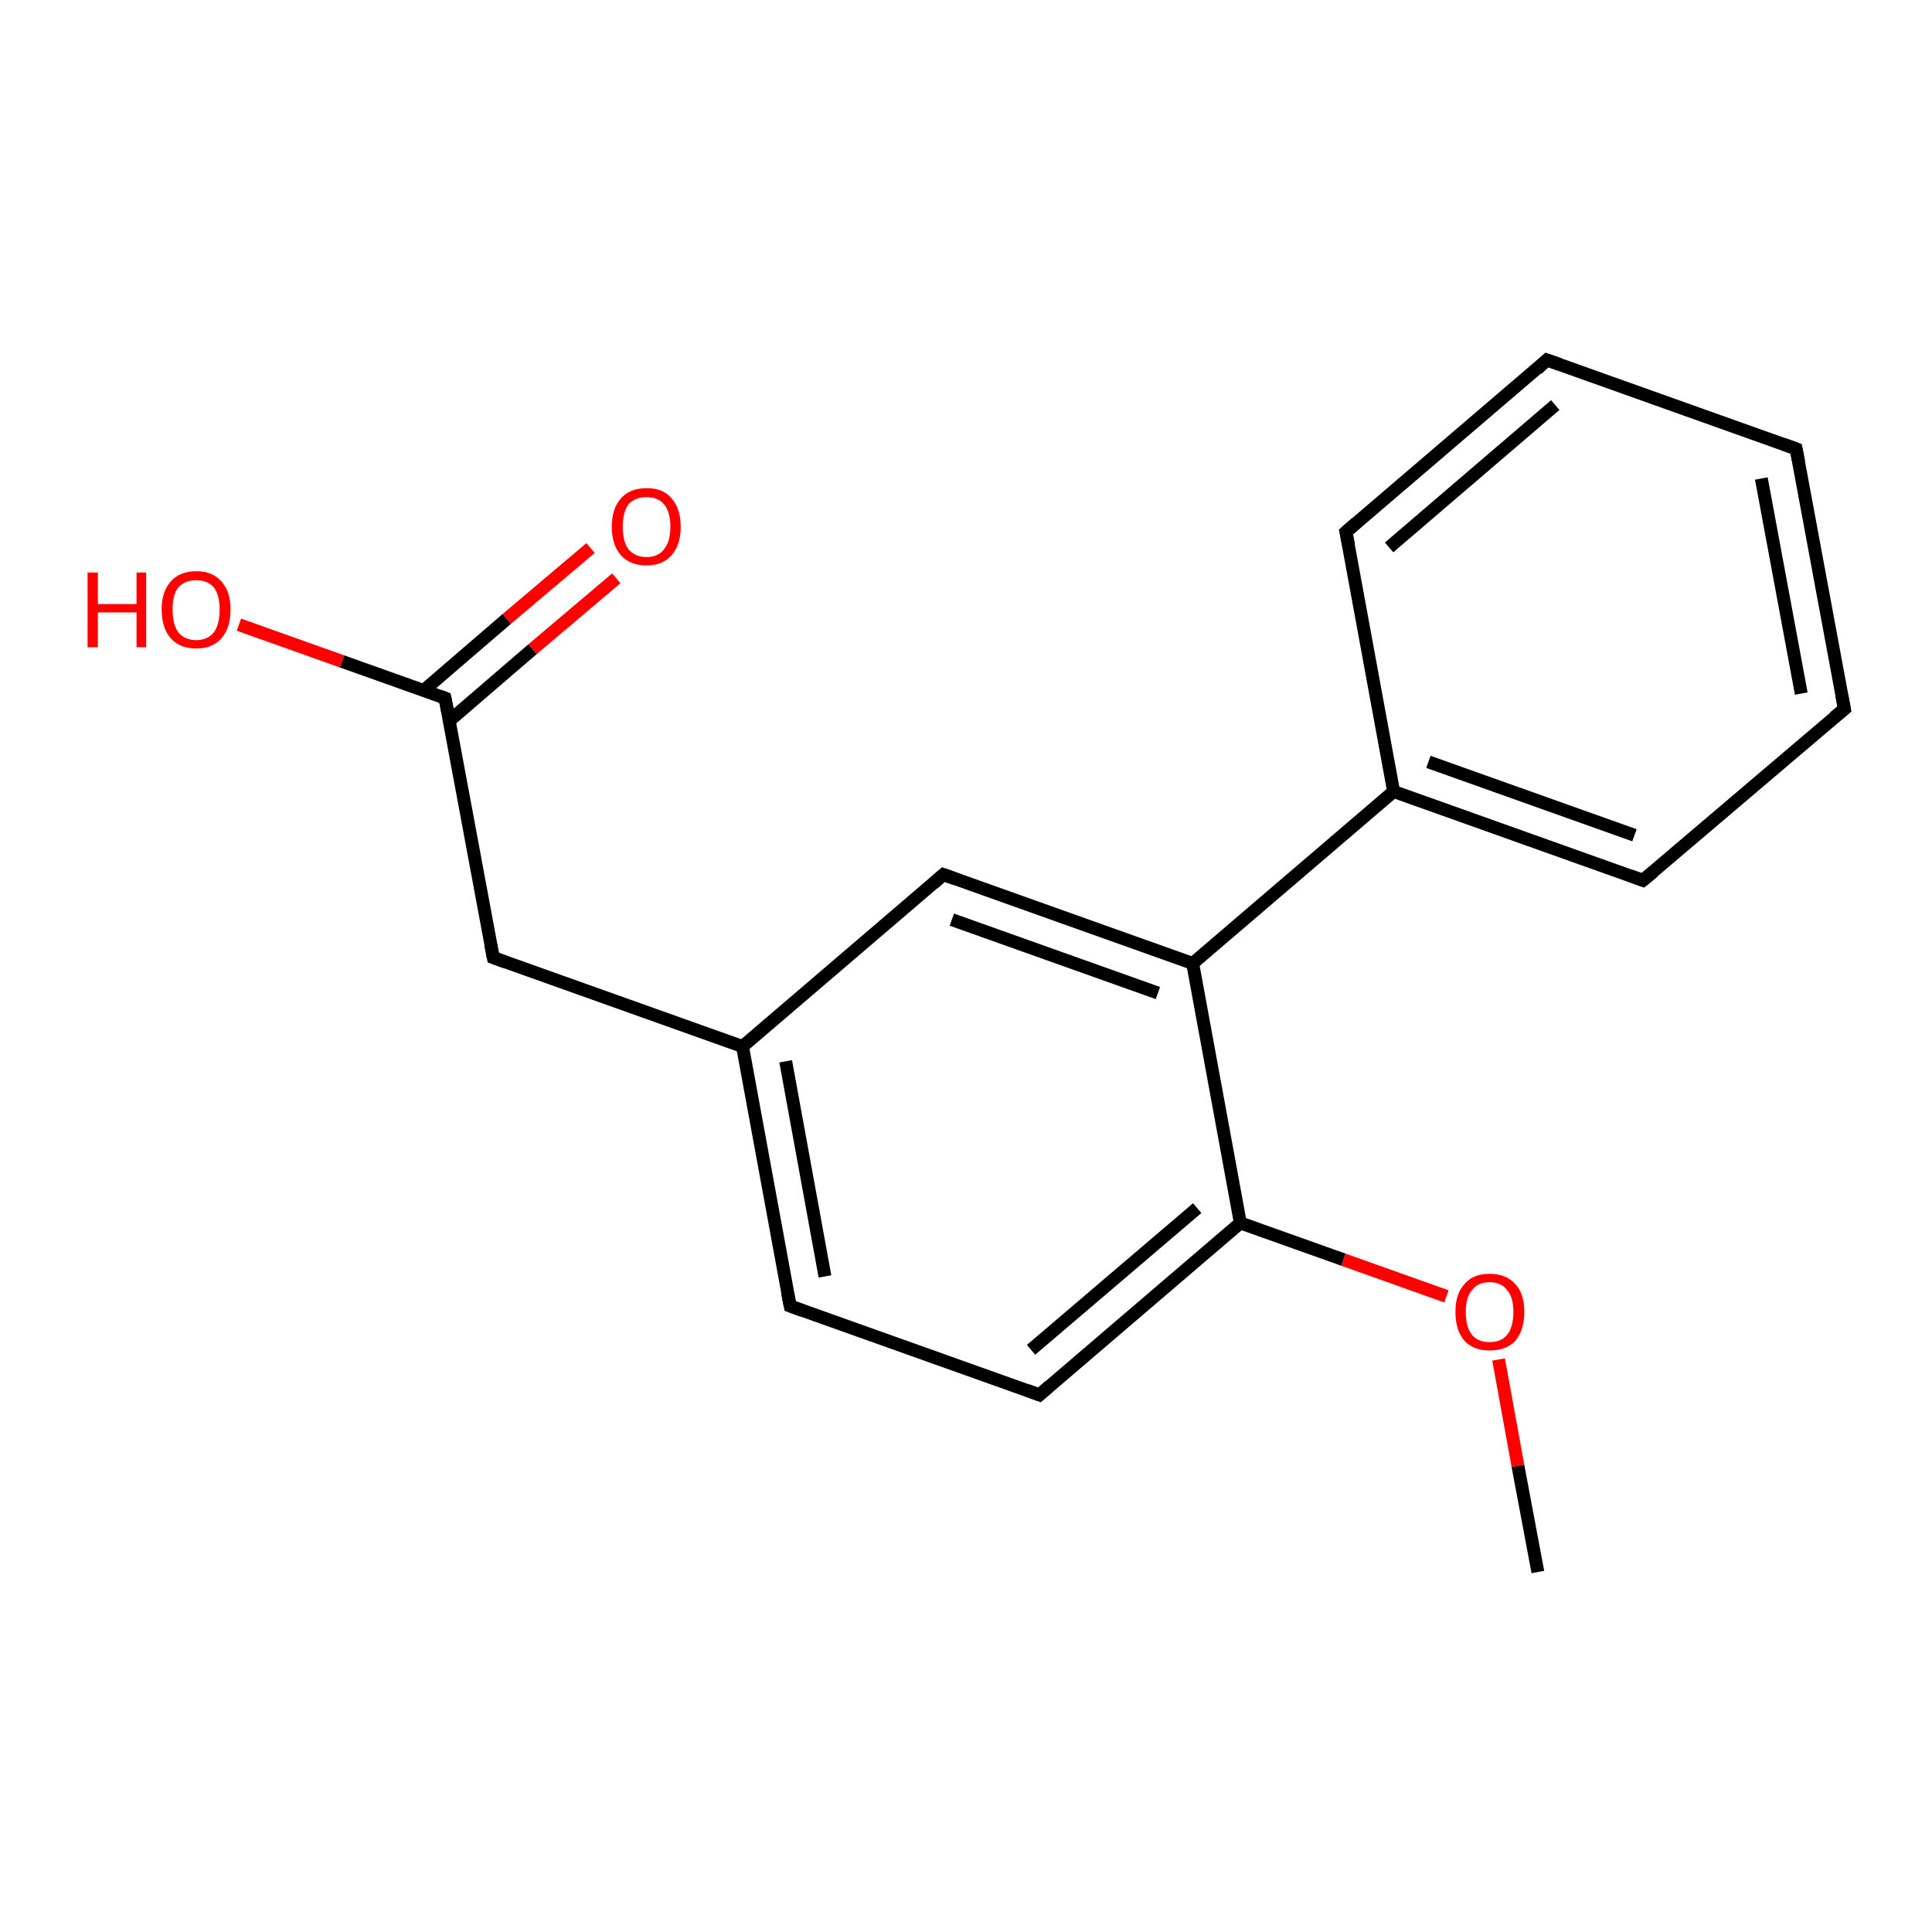 <?xml version='1.0' encoding='iso-8859-1'?>
<svg version='1.1' baseProfile='full'
              xmlns='http://www.w3.org/2000/svg'
                      xmlns:rdkit='http://www.rdkit.org/xml'
                      xmlns:xlink='http://www.w3.org/1999/xlink'
                  xml:space='preserve'
width='300px' height='300px' viewBox='0 0 300 300'>
<!-- END OF HEADER -->
<rect style='opacity:1.0;fill:#FFFFFF;stroke:none' width='300.0' height='300.0' x='0.0' y='0.0'> </rect>
<path class='bond-0 atom-0 atom-1' d='M 238.8,244.1 L 235.7,227.6' style='fill:none;fill-rule:evenodd;stroke:#000000;stroke-width:2.0px;stroke-linecap:butt;stroke-linejoin:miter;stroke-opacity:1' />
<path class='bond-0 atom-0 atom-1' d='M 235.7,227.6 L 232.7,211.1' style='fill:none;fill-rule:evenodd;stroke:#FF0000;stroke-width:2.0px;stroke-linecap:butt;stroke-linejoin:miter;stroke-opacity:1' />
<path class='bond-1 atom-1 atom-2' d='M 224.6,201.3 L 208.6,195.6' style='fill:none;fill-rule:evenodd;stroke:#FF0000;stroke-width:2.0px;stroke-linecap:butt;stroke-linejoin:miter;stroke-opacity:1' />
<path class='bond-1 atom-1 atom-2' d='M 208.6,195.6 L 192.6,189.9' style='fill:none;fill-rule:evenodd;stroke:#000000;stroke-width:2.0px;stroke-linecap:butt;stroke-linejoin:miter;stroke-opacity:1' />
<path class='bond-2 atom-2 atom-3' d='M 192.6,189.9 L 161.4,216.6' style='fill:none;fill-rule:evenodd;stroke:#000000;stroke-width:2.0px;stroke-linecap:butt;stroke-linejoin:miter;stroke-opacity:1' />
<path class='bond-2 atom-2 atom-3' d='M 185.9,187.6 L 160.1,209.6' style='fill:none;fill-rule:evenodd;stroke:#000000;stroke-width:2.0px;stroke-linecap:butt;stroke-linejoin:miter;stroke-opacity:1' />
<path class='bond-3 atom-3 atom-4' d='M 161.4,216.6 L 122.7,202.8' style='fill:none;fill-rule:evenodd;stroke:#000000;stroke-width:2.0px;stroke-linecap:butt;stroke-linejoin:miter;stroke-opacity:1' />
<path class='bond-4 atom-4 atom-5' d='M 122.7,202.8 L 115.3,162.5' style='fill:none;fill-rule:evenodd;stroke:#000000;stroke-width:2.0px;stroke-linecap:butt;stroke-linejoin:miter;stroke-opacity:1' />
<path class='bond-4 atom-4 atom-5' d='M 128.1,198.2 L 122.0,164.8' style='fill:none;fill-rule:evenodd;stroke:#000000;stroke-width:2.0px;stroke-linecap:butt;stroke-linejoin:miter;stroke-opacity:1' />
<path class='bond-5 atom-5 atom-6' d='M 115.3,162.5 L 76.6,148.7' style='fill:none;fill-rule:evenodd;stroke:#000000;stroke-width:2.0px;stroke-linecap:butt;stroke-linejoin:miter;stroke-opacity:1' />
<path class='bond-6 atom-6 atom-7' d='M 76.6,148.7 L 69.1,108.4' style='fill:none;fill-rule:evenodd;stroke:#000000;stroke-width:2.0px;stroke-linecap:butt;stroke-linejoin:miter;stroke-opacity:1' />
<path class='bond-7 atom-7 atom-8' d='M 69.1,108.4 L 53.1,102.7' style='fill:none;fill-rule:evenodd;stroke:#000000;stroke-width:2.0px;stroke-linecap:butt;stroke-linejoin:miter;stroke-opacity:1' />
<path class='bond-7 atom-7 atom-8' d='M 53.1,102.7 L 37.1,97.0' style='fill:none;fill-rule:evenodd;stroke:#FF0000;stroke-width:2.0px;stroke-linecap:butt;stroke-linejoin:miter;stroke-opacity:1' />
<path class='bond-8 atom-7 atom-9' d='M 69.8,111.9 L 82.7,100.8' style='fill:none;fill-rule:evenodd;stroke:#000000;stroke-width:2.0px;stroke-linecap:butt;stroke-linejoin:miter;stroke-opacity:1' />
<path class='bond-8 atom-7 atom-9' d='M 82.7,100.8 L 95.7,89.8' style='fill:none;fill-rule:evenodd;stroke:#FF0000;stroke-width:2.0px;stroke-linecap:butt;stroke-linejoin:miter;stroke-opacity:1' />
<path class='bond-8 atom-7 atom-9' d='M 65.8,107.2 L 78.7,96.1' style='fill:none;fill-rule:evenodd;stroke:#000000;stroke-width:2.0px;stroke-linecap:butt;stroke-linejoin:miter;stroke-opacity:1' />
<path class='bond-8 atom-7 atom-9' d='M 78.7,96.1 L 91.7,85.1' style='fill:none;fill-rule:evenodd;stroke:#FF0000;stroke-width:2.0px;stroke-linecap:butt;stroke-linejoin:miter;stroke-opacity:1' />
<path class='bond-9 atom-5 atom-10' d='M 115.3,162.5 L 146.5,135.8' style='fill:none;fill-rule:evenodd;stroke:#000000;stroke-width:2.0px;stroke-linecap:butt;stroke-linejoin:miter;stroke-opacity:1' />
<path class='bond-10 atom-10 atom-11' d='M 146.5,135.8 L 185.2,149.6' style='fill:none;fill-rule:evenodd;stroke:#000000;stroke-width:2.0px;stroke-linecap:butt;stroke-linejoin:miter;stroke-opacity:1' />
<path class='bond-10 atom-10 atom-11' d='M 147.8,142.8 L 179.8,154.2' style='fill:none;fill-rule:evenodd;stroke:#000000;stroke-width:2.0px;stroke-linecap:butt;stroke-linejoin:miter;stroke-opacity:1' />
<path class='bond-11 atom-11 atom-12' d='M 185.2,149.6 L 216.4,122.9' style='fill:none;fill-rule:evenodd;stroke:#000000;stroke-width:2.0px;stroke-linecap:butt;stroke-linejoin:miter;stroke-opacity:1' />
<path class='bond-12 atom-12 atom-13' d='M 216.4,122.9 L 255.1,136.7' style='fill:none;fill-rule:evenodd;stroke:#000000;stroke-width:2.0px;stroke-linecap:butt;stroke-linejoin:miter;stroke-opacity:1' />
<path class='bond-12 atom-12 atom-13' d='M 221.8,118.3 L 253.8,129.7' style='fill:none;fill-rule:evenodd;stroke:#000000;stroke-width:2.0px;stroke-linecap:butt;stroke-linejoin:miter;stroke-opacity:1' />
<path class='bond-13 atom-13 atom-14' d='M 255.1,136.7 L 286.4,110.1' style='fill:none;fill-rule:evenodd;stroke:#000000;stroke-width:2.0px;stroke-linecap:butt;stroke-linejoin:miter;stroke-opacity:1' />
<path class='bond-14 atom-14 atom-15' d='M 286.4,110.1 L 278.9,69.7' style='fill:none;fill-rule:evenodd;stroke:#000000;stroke-width:2.0px;stroke-linecap:butt;stroke-linejoin:miter;stroke-opacity:1' />
<path class='bond-14 atom-14 atom-15' d='M 279.7,107.7 L 273.5,74.3' style='fill:none;fill-rule:evenodd;stroke:#000000;stroke-width:2.0px;stroke-linecap:butt;stroke-linejoin:miter;stroke-opacity:1' />
<path class='bond-15 atom-15 atom-16' d='M 278.9,69.7 L 240.2,55.9' style='fill:none;fill-rule:evenodd;stroke:#000000;stroke-width:2.0px;stroke-linecap:butt;stroke-linejoin:miter;stroke-opacity:1' />
<path class='bond-16 atom-16 atom-17' d='M 240.2,55.9 L 209.0,82.6' style='fill:none;fill-rule:evenodd;stroke:#000000;stroke-width:2.0px;stroke-linecap:butt;stroke-linejoin:miter;stroke-opacity:1' />
<path class='bond-16 atom-16 atom-17' d='M 241.5,62.9 L 215.7,85.0' style='fill:none;fill-rule:evenodd;stroke:#000000;stroke-width:2.0px;stroke-linecap:butt;stroke-linejoin:miter;stroke-opacity:1' />
<path class='bond-17 atom-11 atom-2' d='M 185.2,149.6 L 192.6,189.9' style='fill:none;fill-rule:evenodd;stroke:#000000;stroke-width:2.0px;stroke-linecap:butt;stroke-linejoin:miter;stroke-opacity:1' />
<path class='bond-18 atom-17 atom-12' d='M 209.0,82.6 L 216.4,122.9' style='fill:none;fill-rule:evenodd;stroke:#000000;stroke-width:2.0px;stroke-linecap:butt;stroke-linejoin:miter;stroke-opacity:1' />
<path d='M 163.0,215.2 L 161.4,216.6 L 159.5,215.9' style='fill:none;stroke:#000000;stroke-width:2.0px;stroke-linecap:butt;stroke-linejoin:miter;stroke-opacity:1;' />
<path d='M 124.6,203.5 L 122.7,202.8 L 122.3,200.8' style='fill:none;stroke:#000000;stroke-width:2.0px;stroke-linecap:butt;stroke-linejoin:miter;stroke-opacity:1;' />
<path d='M 78.5,149.4 L 76.6,148.7 L 76.2,146.7' style='fill:none;stroke:#000000;stroke-width:2.0px;stroke-linecap:butt;stroke-linejoin:miter;stroke-opacity:1;' />
<path d='M 69.5,110.4 L 69.1,108.4 L 68.3,108.1' style='fill:none;stroke:#000000;stroke-width:2.0px;stroke-linecap:butt;stroke-linejoin:miter;stroke-opacity:1;' />
<path d='M 144.9,137.2 L 146.5,135.8 L 148.4,136.5' style='fill:none;stroke:#000000;stroke-width:2.0px;stroke-linecap:butt;stroke-linejoin:miter;stroke-opacity:1;' />
<path d='M 253.2,136.0 L 255.1,136.7 L 256.7,135.4' style='fill:none;stroke:#000000;stroke-width:2.0px;stroke-linecap:butt;stroke-linejoin:miter;stroke-opacity:1;' />
<path d='M 284.8,111.4 L 286.4,110.1 L 286.0,108.0' style='fill:none;stroke:#000000;stroke-width:2.0px;stroke-linecap:butt;stroke-linejoin:miter;stroke-opacity:1;' />
<path d='M 279.3,71.7 L 278.9,69.7 L 277.0,69.0' style='fill:none;stroke:#000000;stroke-width:2.0px;stroke-linecap:butt;stroke-linejoin:miter;stroke-opacity:1;' />
<path d='M 242.2,56.6 L 240.2,55.9 L 238.7,57.3' style='fill:none;stroke:#000000;stroke-width:2.0px;stroke-linecap:butt;stroke-linejoin:miter;stroke-opacity:1;' />
<path d='M 210.6,81.2 L 209.0,82.6 L 209.4,84.6' style='fill:none;stroke:#000000;stroke-width:2.0px;stroke-linecap:butt;stroke-linejoin:miter;stroke-opacity:1;' />
<path class='atom-1' d='M 226.0 203.7
Q 226.0 200.9, 227.4 199.4
Q 228.7 197.8, 231.3 197.8
Q 233.9 197.8, 235.3 199.4
Q 236.7 200.9, 236.7 203.7
Q 236.7 206.5, 235.3 208.2
Q 233.9 209.7, 231.3 209.7
Q 228.8 209.7, 227.4 208.2
Q 226.0 206.6, 226.0 203.7
M 231.3 208.4
Q 233.1 208.4, 234.0 207.3
Q 235.0 206.1, 235.0 203.7
Q 235.0 201.4, 234.0 200.3
Q 233.1 199.1, 231.3 199.1
Q 229.5 199.1, 228.6 200.3
Q 227.6 201.4, 227.6 203.7
Q 227.6 206.1, 228.6 207.3
Q 229.5 208.4, 231.3 208.4
' fill='#FF0000'/>
<path class='atom-8' d='M 13.6 88.9
L 15.2 88.9
L 15.2 93.8
L 21.2 93.8
L 21.2 88.9
L 22.7 88.9
L 22.7 100.5
L 21.2 100.5
L 21.2 95.1
L 15.2 95.1
L 15.2 100.5
L 13.6 100.5
L 13.6 88.9
' fill='#FF0000'/>
<path class='atom-8' d='M 25.1 94.6
Q 25.1 91.9, 26.5 90.3
Q 27.9 88.7, 30.5 88.7
Q 33.0 88.7, 34.4 90.3
Q 35.8 91.9, 35.8 94.6
Q 35.8 97.5, 34.4 99.1
Q 33.0 100.7, 30.5 100.7
Q 27.9 100.7, 26.5 99.1
Q 25.1 97.5, 25.1 94.6
M 30.5 99.4
Q 32.2 99.4, 33.2 98.2
Q 34.1 97.0, 34.1 94.6
Q 34.1 92.4, 33.2 91.2
Q 32.2 90.1, 30.5 90.1
Q 28.7 90.1, 27.7 91.2
Q 26.8 92.3, 26.8 94.6
Q 26.8 97.0, 27.7 98.2
Q 28.7 99.4, 30.5 99.4
' fill='#FF0000'/>
<path class='atom-9' d='M 95.0 81.8
Q 95.0 79.0, 96.4 77.4
Q 97.8 75.8, 100.4 75.8
Q 103.0 75.8, 104.3 77.4
Q 105.7 79.0, 105.7 81.8
Q 105.7 84.6, 104.3 86.2
Q 102.9 87.8, 100.4 87.8
Q 97.8 87.8, 96.4 86.2
Q 95.0 84.6, 95.0 81.8
M 100.4 86.5
Q 102.2 86.5, 103.1 85.3
Q 104.1 84.1, 104.1 81.8
Q 104.1 79.5, 103.1 78.3
Q 102.2 77.2, 100.4 77.2
Q 98.6 77.2, 97.6 78.3
Q 96.7 79.5, 96.7 81.8
Q 96.7 84.1, 97.6 85.3
Q 98.6 86.5, 100.4 86.5
' fill='#FF0000'/>
</svg>
